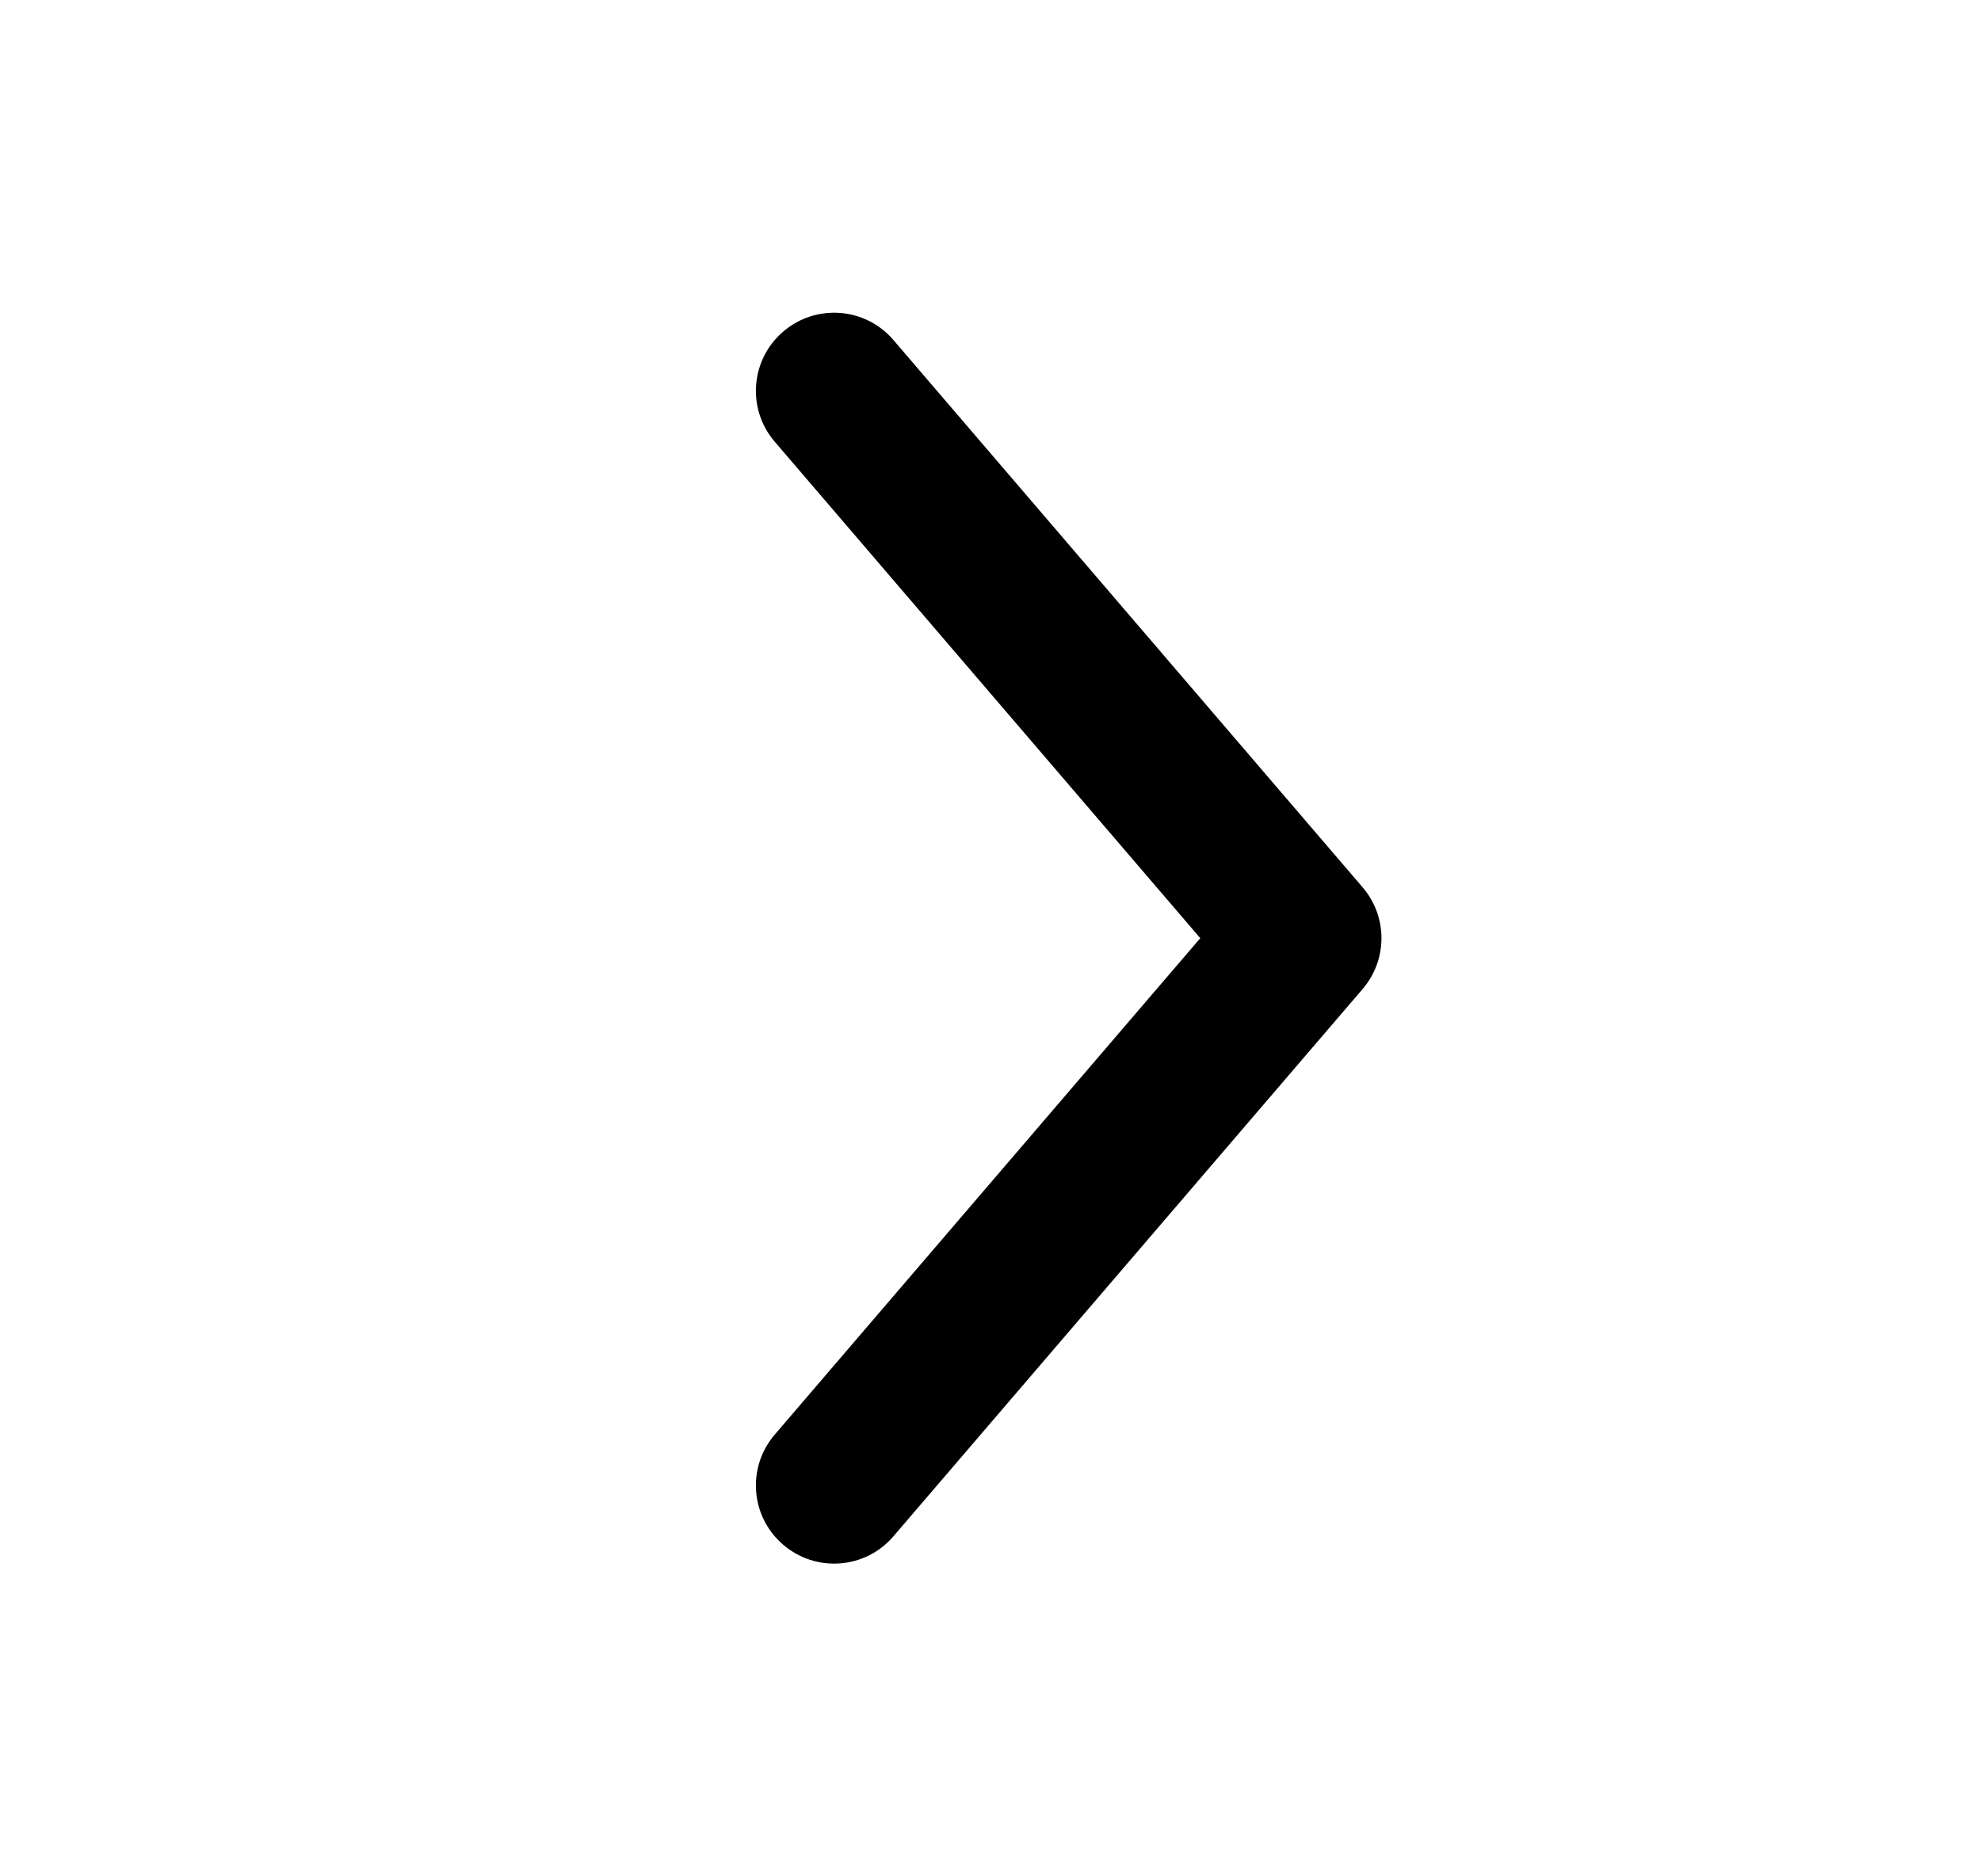 <svg width="19" height="18" viewBox="0 0 19 18" fill="none" xmlns="http://www.w3.org/2000/svg">
    <path d="M11.512 9L7.431 4.238C7.161 3.924 7.197 3.45 7.512 3.181C7.826 2.911 8.3 2.947 8.569 3.262L13.069 8.512C13.31 8.793 13.31 9.207 13.069 9.488L8.569 14.738C8.3 15.053 7.826 15.089 7.512 14.819C7.197 14.55 7.161 14.076 7.431 13.762L11.512 9Z" fill="black"/>
</svg>